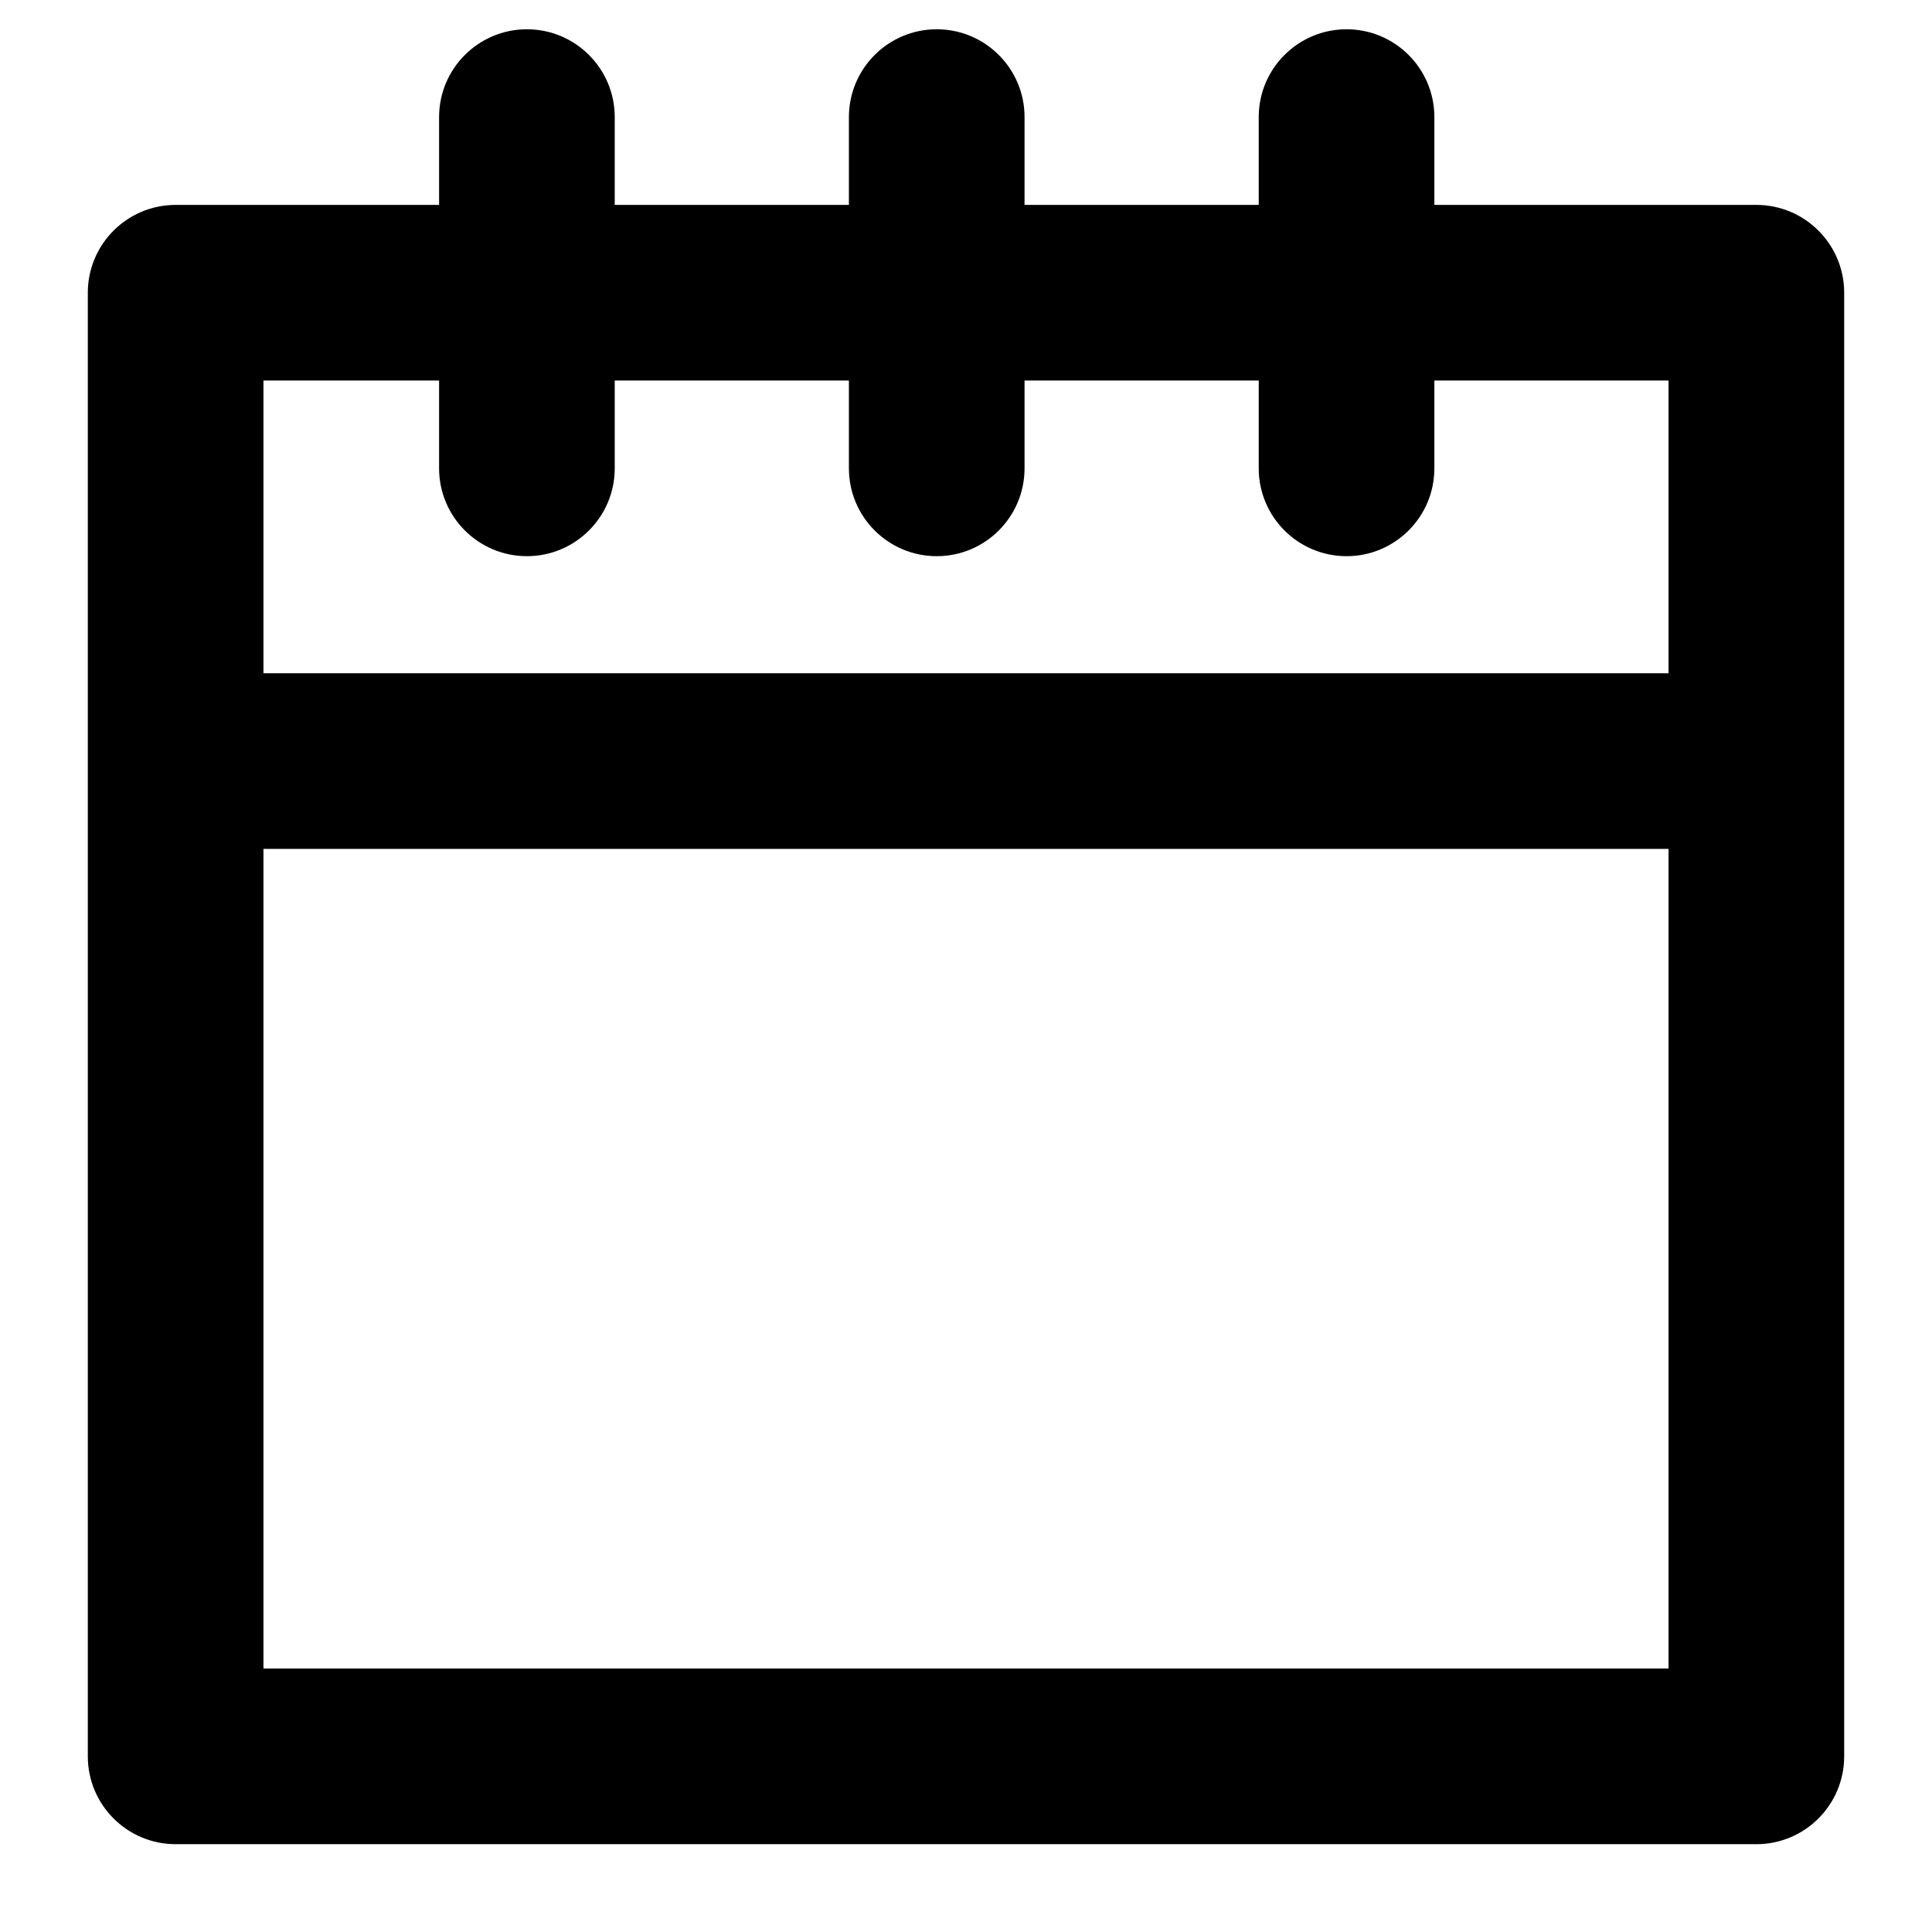 <?xml version="1.0" encoding="UTF-8"?>
<svg width="33px" height="33px" viewBox="0 0 33 33" version="1.1" xmlns="http://www.w3.org/2000/svg" xmlns:xlink="http://www.w3.org/1999/xlink">
    <!-- Generator: Sketch 54.1 (76490) - https://sketchapp.com -->
    <title>icon_calendar</title>
    <desc>Created with Sketch.</desc>
    <g id="icon_calendar" stroke="none" stroke-width="1" fill="none" fill-rule="evenodd">
        <path d="M21.5,6.5 L17.5,6.5 L17.5,8 C17.5,8.828 16.828,9.5 16,9.5 C15.172,9.5 14.5,8.828 14.5,8 L14.5,6.5 L10.5,6.5 L10.5,8 C10.5,8.828 9.828,9.5 9,9.5 C8.172,9.5 7.5,8.828 7.5,8 L7.5,6.5 L4.5,6.5 L4.5,11.5 L28.5,11.5 L28.5,6.5 L24.5,6.5 L24.5,8 C24.5,8.828 23.828,9.5 23,9.5 C22.172,9.5 21.5,8.828 21.5,8 L21.5,6.5 Z M24.5,3.5 L30,3.5 C30.828,3.5 31.5,4.172 31.5,5 L31.5,30 C31.5,30.828 30.828,31.5 30,31.5 L3,31.5 C2.172,31.5 1.5,30.828 1.5,30 L1.5,5 C1.5,4.172 2.172,3.5 3,3.5 L7.5,3.5 L7.5,2 C7.5,1.172 8.172,0.5 9,0.5 C9.828,0.5 10.5,1.172 10.5,2 L10.5,3.5 L14.5,3.5 L14.5,2 C14.5,1.172 15.172,0.5 16,0.5 C16.828,0.5 17.5,1.172 17.5,2 L17.5,3.5 L21.5,3.5 L21.5,2 C21.5,1.172 22.172,0.5 23,0.5 C23.828,0.5 24.5,1.172 24.5,2 L24.5,3.5 Z M4.5,14.5 L4.5,28.5 L28.5,28.5 L28.5,14.5 L4.5,14.5 Z" id="Combined-Shape" fill="#000000" fill-rule="nonzero"></path>
    </g>
</svg>